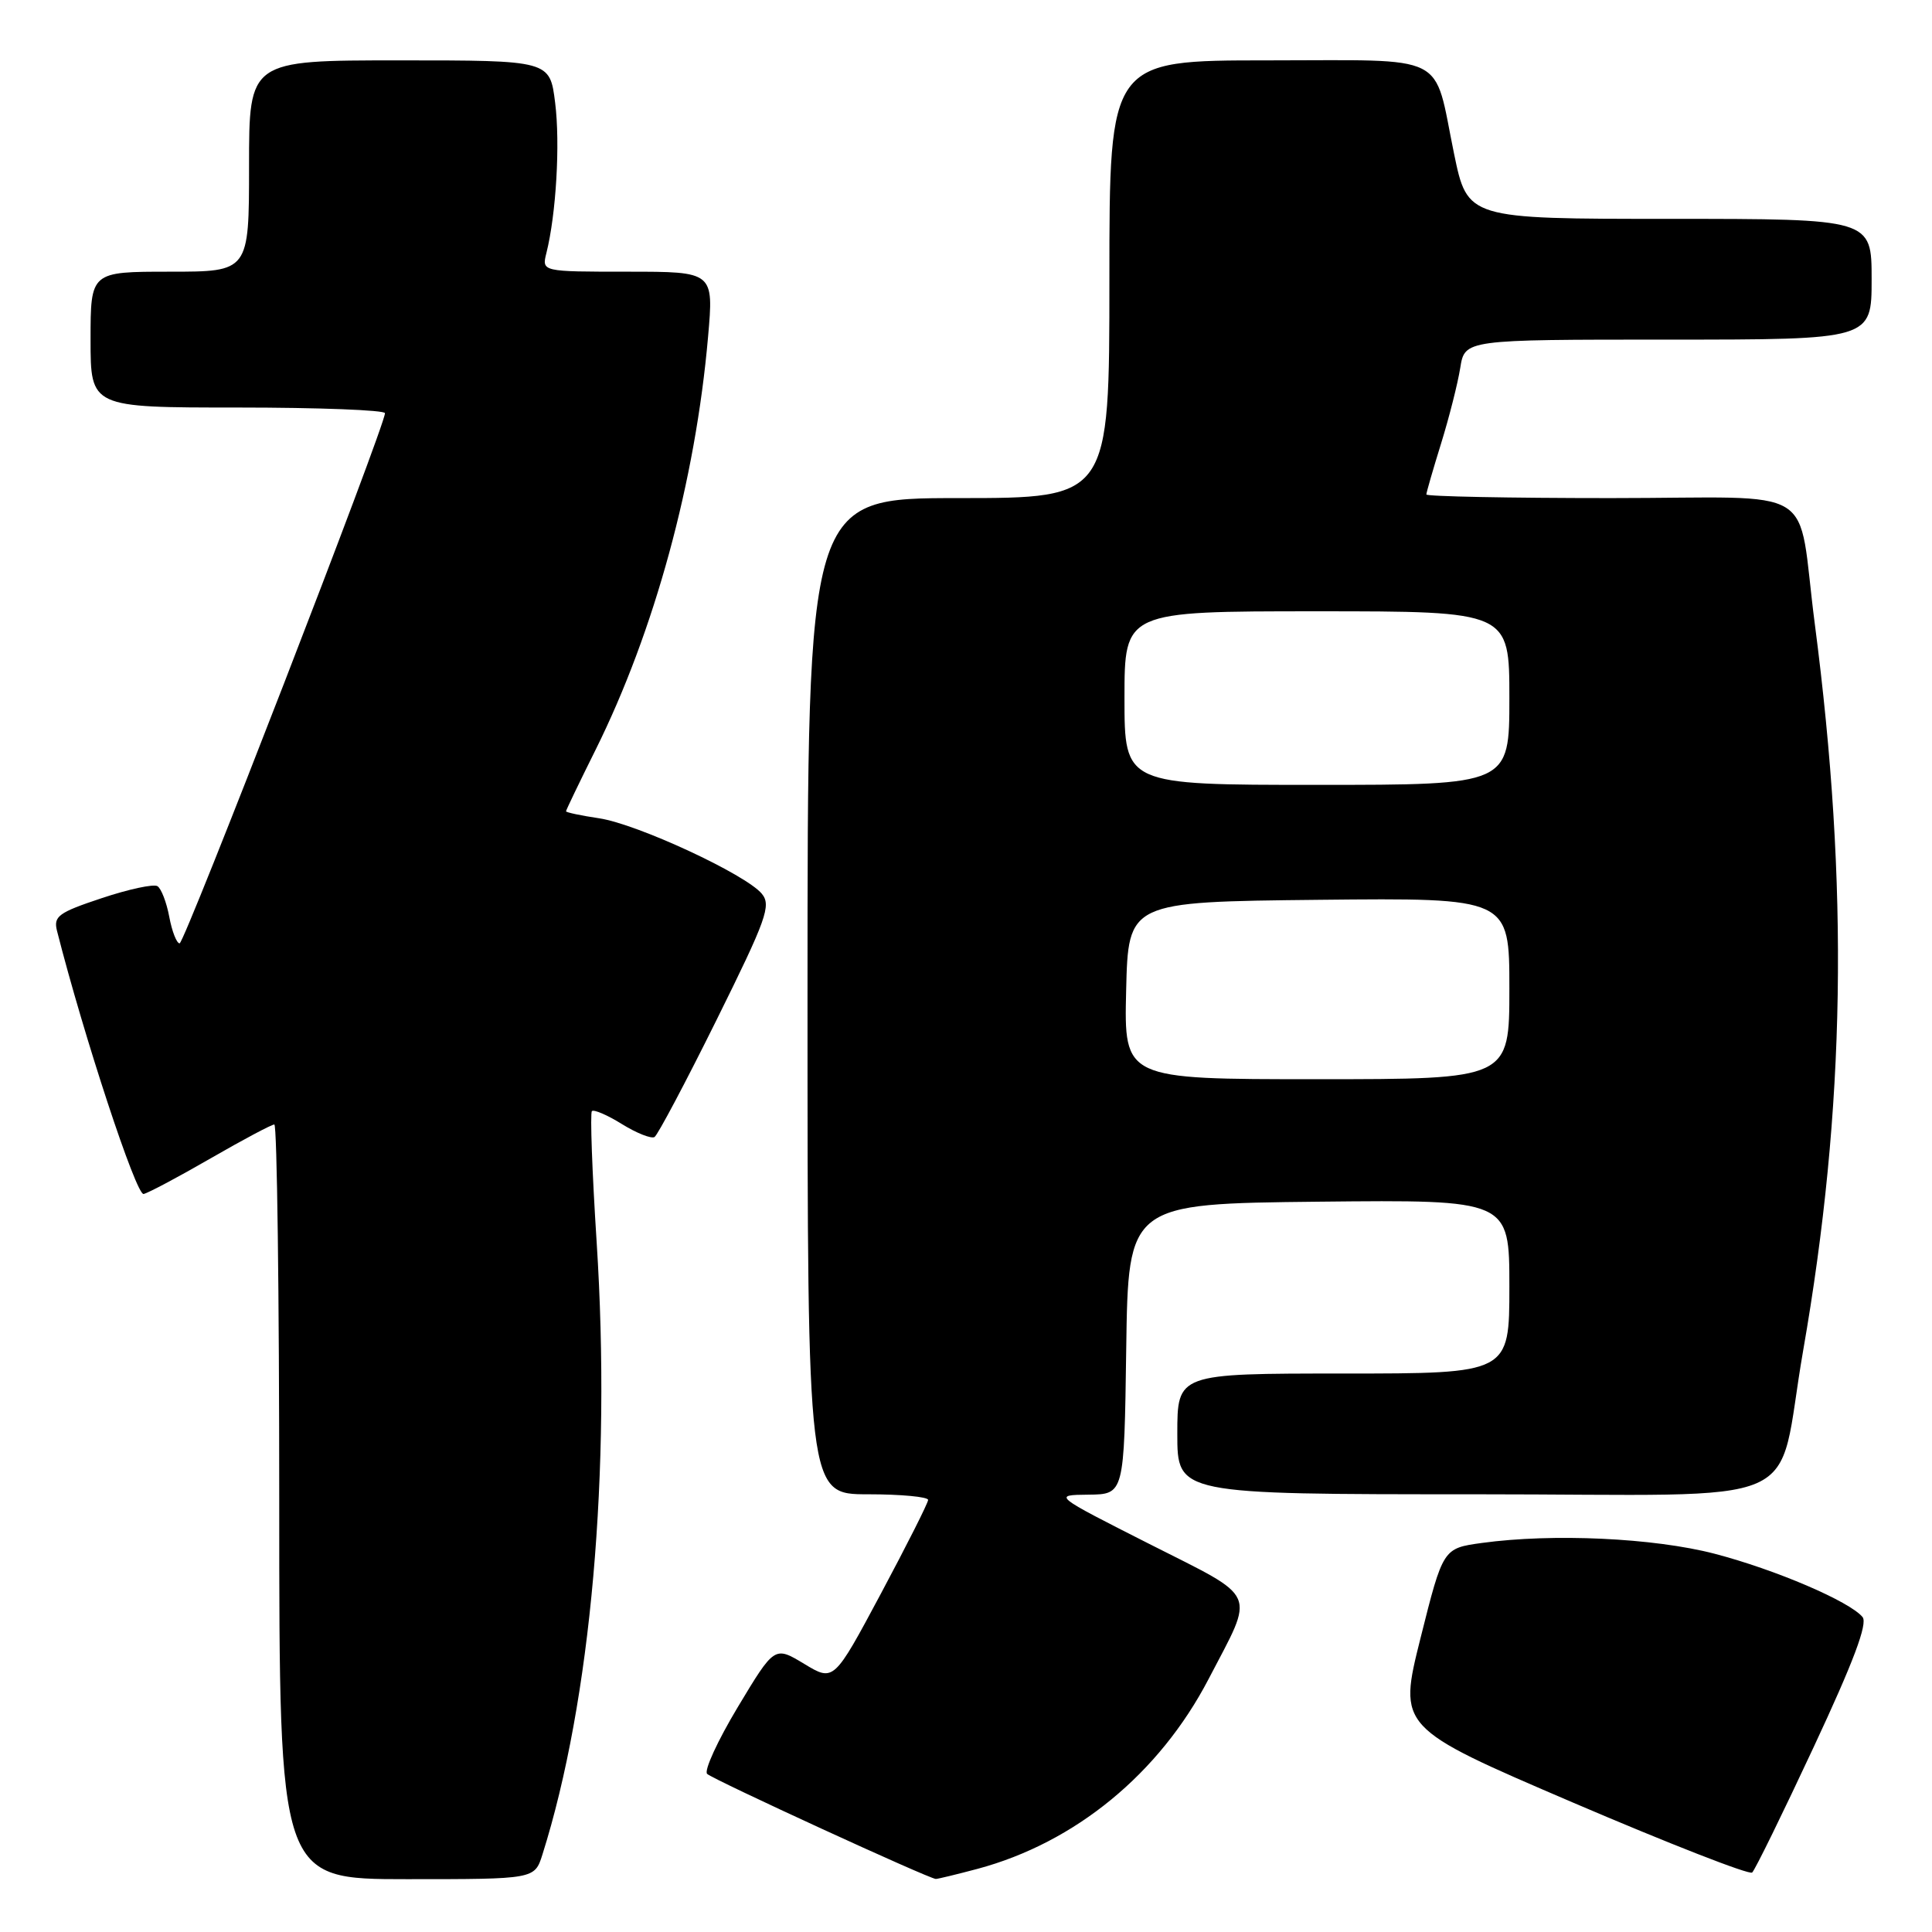 <?xml version="1.0" encoding="UTF-8" standalone="no"?>
<!DOCTYPE svg PUBLIC "-//W3C//DTD SVG 1.1//EN" "http://www.w3.org/Graphics/SVG/1.1/DTD/svg11.dtd" >
<svg xmlns="http://www.w3.org/2000/svg" xmlns:xlink="http://www.w3.org/1999/xlink" version="1.1" viewBox="0 0 256 256">
 <g >
 <path fill="currentColor"
d=" M 71.87 245.75 C 78.31 225.39 81.01 194.89 79.06 164.60 C 78.46 155.30 78.18 147.49 78.43 147.23 C 78.69 146.98 80.49 147.75 82.43 148.96 C 84.37 150.16 86.31 150.92 86.73 150.66 C 87.15 150.39 90.85 143.42 94.94 135.16 C 101.58 121.76 102.22 119.97 100.94 118.42 C 98.80 115.85 84.45 109.19 79.40 108.43 C 76.98 108.07 75.00 107.65 75.00 107.50 C 75.00 107.35 76.76 103.69 78.91 99.37 C 86.73 83.63 92.15 63.74 93.82 44.65 C 94.58 36.00 94.58 36.00 83.18 36.00 C 71.78 36.00 71.78 36.00 72.40 33.53 C 73.69 28.39 74.24 19.04 73.56 13.62 C 72.86 8.00 72.86 8.00 52.93 8.00 C 33.00 8.00 33.00 8.00 33.00 22.00 C 33.00 36.00 33.00 36.00 22.50 36.00 C 12.00 36.00 12.00 36.00 12.00 45.00 C 12.00 54.00 12.00 54.00 31.50 54.00 C 42.23 54.00 51.01 54.34 51.01 54.75 C 51.04 56.38 24.46 124.99 23.80 125.00 C 23.41 125.00 22.79 123.42 22.43 121.49 C 22.07 119.56 21.36 117.72 20.86 117.42 C 20.36 117.11 17.04 117.82 13.48 119.01 C 7.75 120.91 7.07 121.41 7.55 123.33 C 11.09 137.27 18.06 158.45 19.03 158.21 C 19.68 158.06 23.70 155.92 27.96 153.46 C 32.21 151.01 35.99 149.00 36.35 149.00 C 36.71 149.00 37.00 171.50 37.00 199.00 C 37.00 249.00 37.00 249.00 53.92 249.00 C 70.84 249.00 70.84 249.00 71.87 245.75 Z  M 129.50 247.64 C 142.47 244.17 153.62 235.01 160.15 222.47 C 166.32 210.61 166.92 211.99 152.31 204.59 C 139.50 198.10 139.50 198.10 144.23 198.05 C 148.96 198.00 148.96 198.00 149.23 178.75 C 149.50 159.50 149.50 159.50 174.75 159.23 C 200.00 158.97 200.00 158.97 200.00 170.48 C 200.00 182.00 200.00 182.00 178.00 182.00 C 156.00 182.00 156.00 182.00 156.00 190.00 C 156.00 198.00 156.00 198.00 195.46 198.00 C 240.73 198.00 235.19 200.42 238.92 179.00 C 244.54 146.77 245.01 117.48 240.47 82.67 C 238.01 63.76 241.64 66.00 213.42 66.00 C 199.99 66.00 189.00 65.78 189.00 65.52 C 189.00 65.26 189.88 62.22 190.95 58.77 C 192.02 55.32 193.16 50.81 193.49 48.75 C 194.09 45.00 194.09 45.00 221.05 45.00 C 248.00 45.00 248.00 45.00 248.00 37.00 C 248.00 29.00 248.00 29.00 221.23 29.00 C 194.45 29.00 194.45 29.00 192.66 20.32 C 189.89 6.82 192.25 8.00 167.96 8.00 C 147.00 8.00 147.00 8.00 147.00 37.00 C 147.00 66.00 147.00 66.00 127.00 66.00 C 107.00 66.00 107.00 66.00 107.00 132.00 C 107.00 198.00 107.00 198.00 115.00 198.00 C 119.40 198.00 122.99 198.34 122.98 198.75 C 122.97 199.16 120.15 204.75 116.72 211.17 C 110.48 222.84 110.48 222.84 106.56 220.47 C 102.63 218.10 102.63 218.10 97.76 226.20 C 95.09 230.65 93.26 234.63 93.70 235.05 C 94.52 235.82 123.10 248.95 124.00 248.97 C 124.28 248.97 126.75 248.37 129.50 247.64 Z  M 240.32 231.50 C 245.60 220.20 247.50 215.14 246.80 214.27 C 245.10 212.20 235.28 207.99 227.20 205.88 C 219.13 203.78 205.74 203.16 196.35 204.45 C 191.21 205.16 191.21 205.16 188.23 217.04 C 185.26 228.91 185.26 228.91 208.38 238.83 C 221.10 244.28 231.80 248.46 232.17 248.12 C 232.55 247.78 236.21 240.30 240.32 231.50 Z  M 149.22 131.25 C 149.50 119.50 149.50 119.50 174.75 119.23 C 200.00 118.97 200.00 118.97 200.00 130.98 C 200.00 143.00 200.00 143.00 174.47 143.00 C 148.94 143.00 148.94 143.00 149.22 131.25 Z  M 149.00 92.50 C 149.00 81.00 149.00 81.00 174.50 81.00 C 200.00 81.00 200.00 81.00 200.00 92.50 C 200.00 104.00 200.00 104.00 174.50 104.00 C 149.00 104.00 149.00 104.00 149.00 92.50 Z "/>
</g>
</svg>